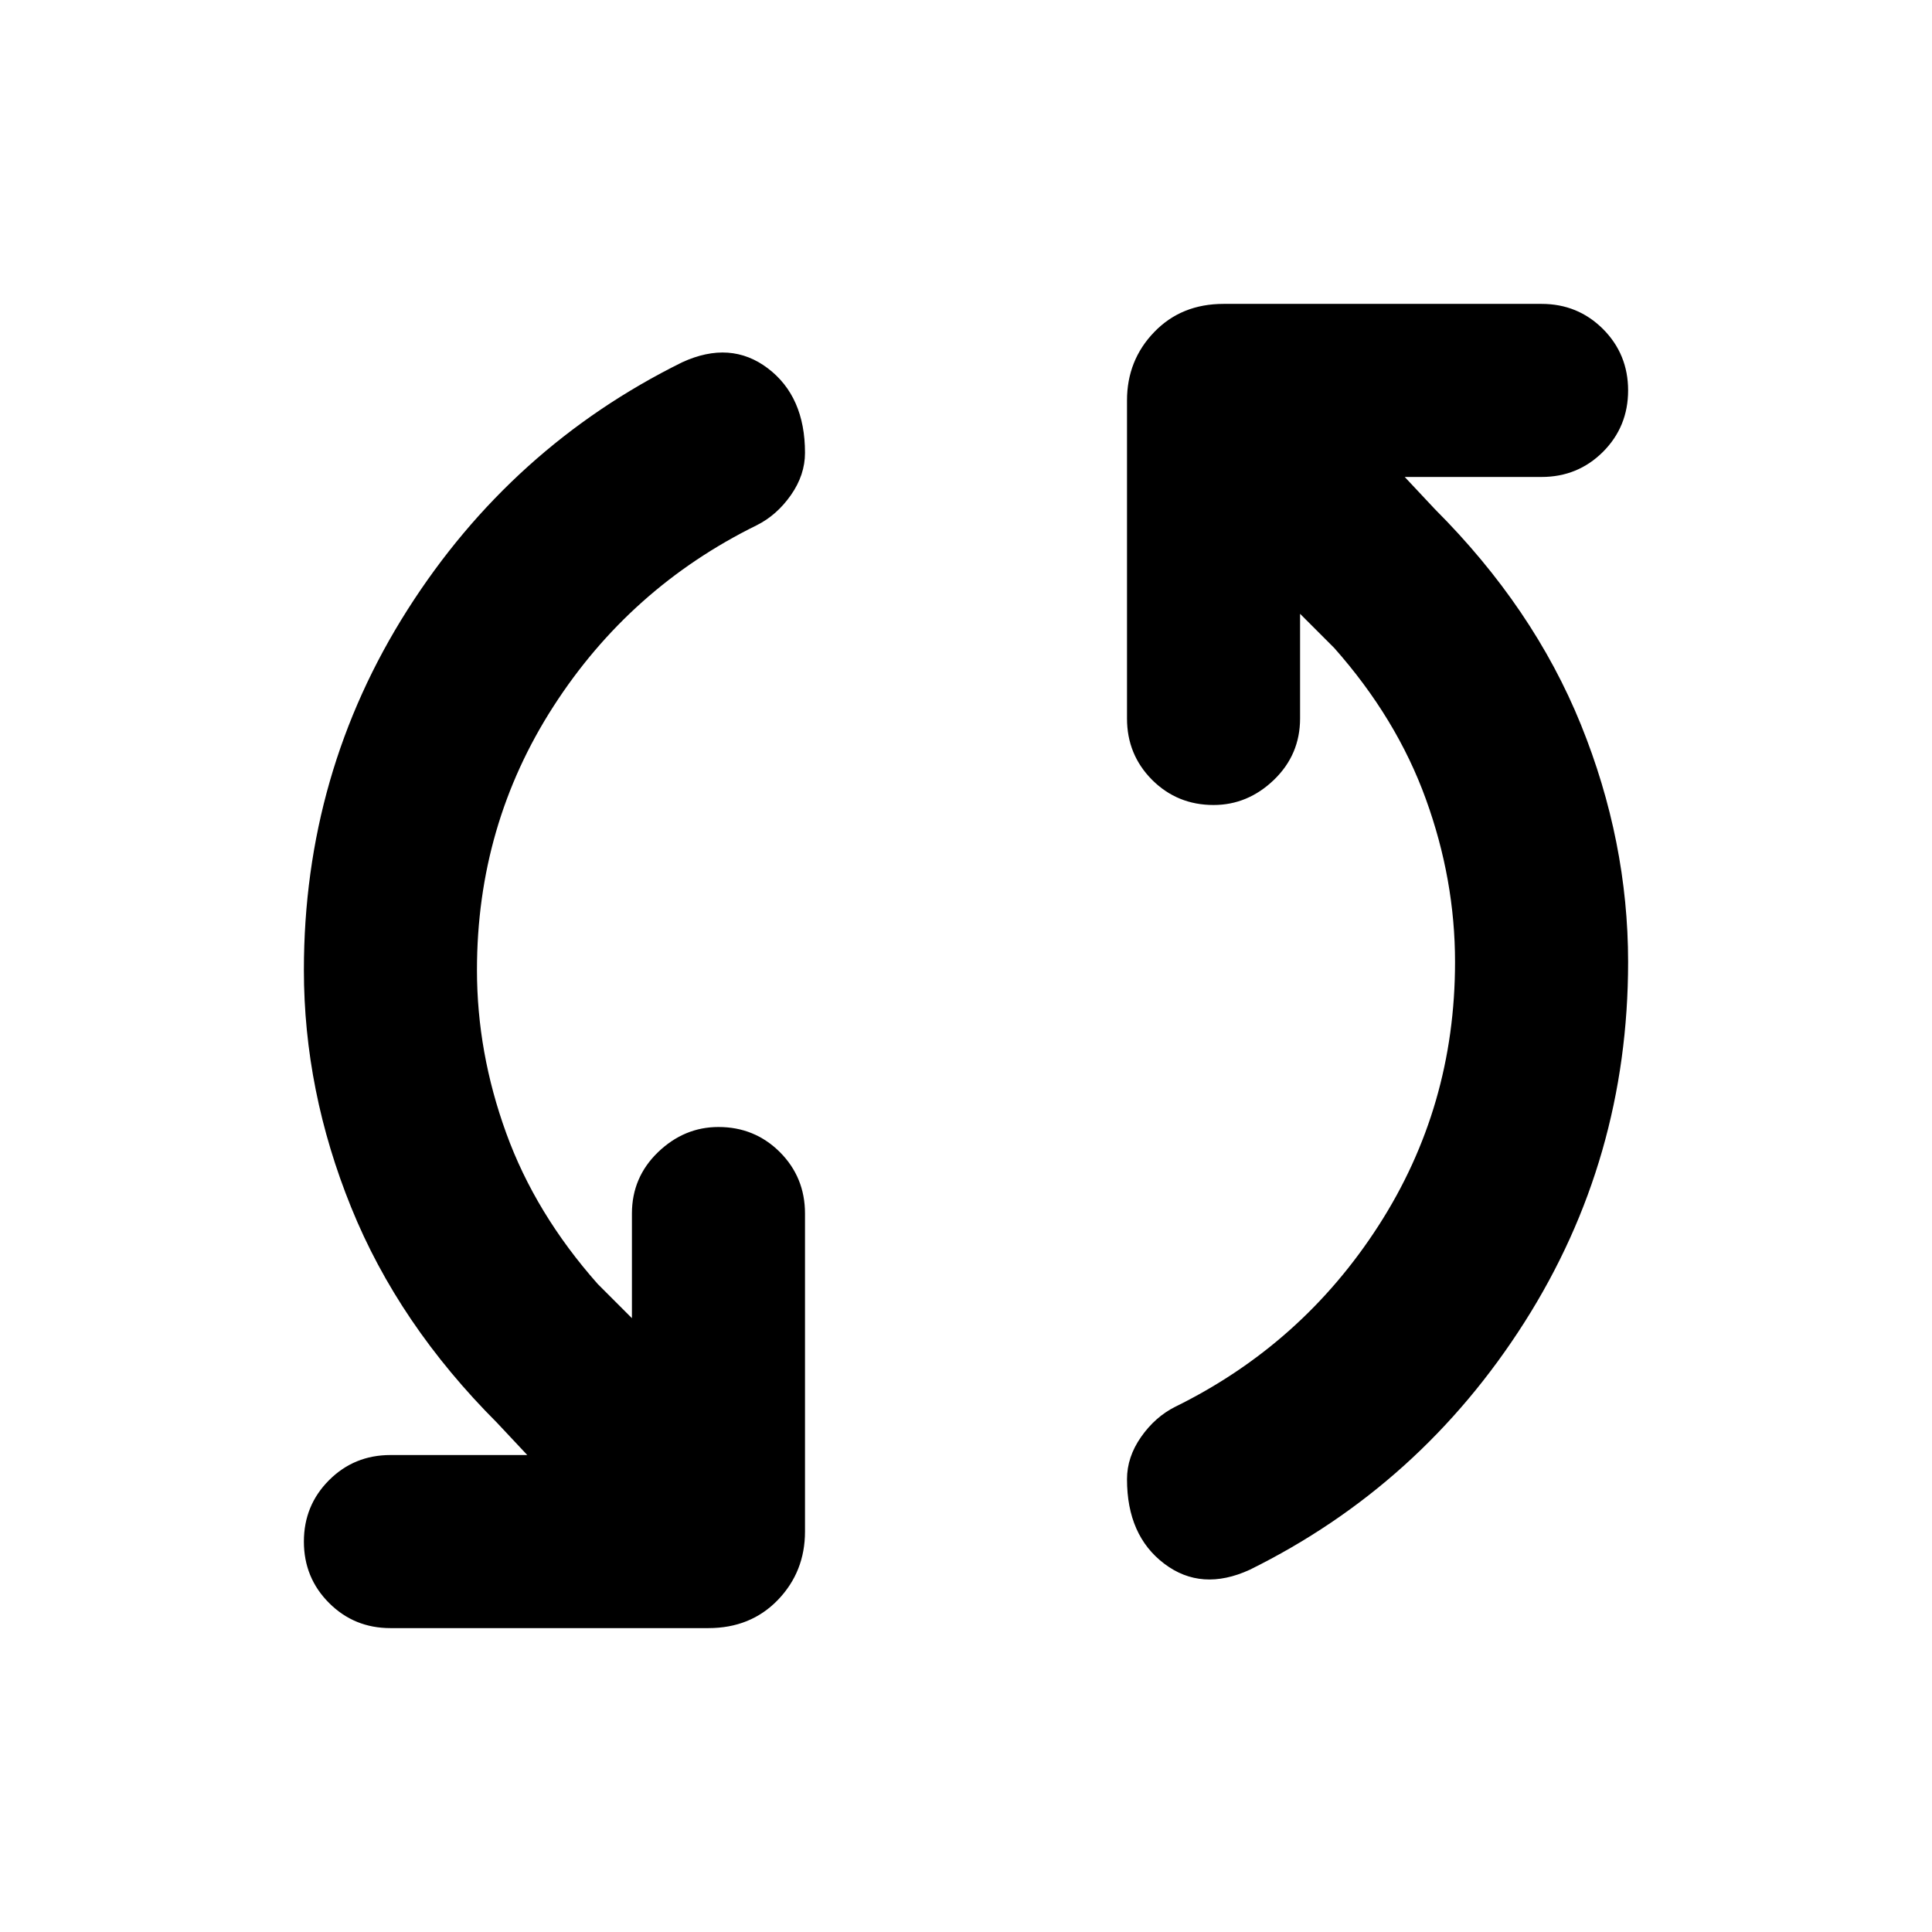 <svg xmlns="http://www.w3.org/2000/svg" height="24" width="24"><path d="M15.525 19.5Q14.925 19.775 14.463 19.425Q14 19.075 14 18.375Q14 18.1 14.175 17.85Q14.35 17.6 14.6 17.475Q16.175 16.7 17.125 15.225Q18.075 13.75 18.075 11.95Q18.075 10.925 17.712 9.925Q17.35 8.925 16.575 8.05L16.15 7.625V8.925Q16.15 9.375 15.825 9.688Q15.5 10 15.075 10Q14.625 10 14.312 9.688Q14 9.375 14 8.925V4.975Q14 4.475 14.338 4.125Q14.675 3.775 15.2 3.775H19.15Q19.6 3.775 19.913 4.087Q20.225 4.4 20.225 4.85Q20.225 5.3 19.913 5.613Q19.6 5.925 19.15 5.925H17.45L17.825 6.325Q19.05 7.55 19.638 9Q20.225 10.45 20.225 11.95Q20.225 14.4 18.938 16.425Q17.65 18.45 15.525 19.5ZM4.85 20.225Q4.4 20.225 4.088 19.913Q3.775 19.6 3.775 19.15Q3.775 18.7 4.088 18.387Q4.4 18.075 4.85 18.075H6.55L6.175 17.675Q4.95 16.45 4.363 15Q3.775 13.55 3.775 12.05Q3.775 9.6 5.062 7.575Q6.35 5.55 8.475 4.5Q9.075 4.225 9.538 4.575Q10 4.925 10 5.625Q10 5.9 9.825 6.15Q9.65 6.4 9.4 6.525Q7.825 7.3 6.875 8.775Q5.925 10.25 5.925 12.05Q5.925 13.075 6.288 14.075Q6.65 15.075 7.425 15.95L7.85 16.375V15.075Q7.85 14.625 8.175 14.312Q8.5 14 8.925 14Q9.375 14 9.688 14.312Q10 14.625 10 15.075V19.025Q10 19.525 9.663 19.875Q9.325 20.225 8.8 20.225Z"/></svg>